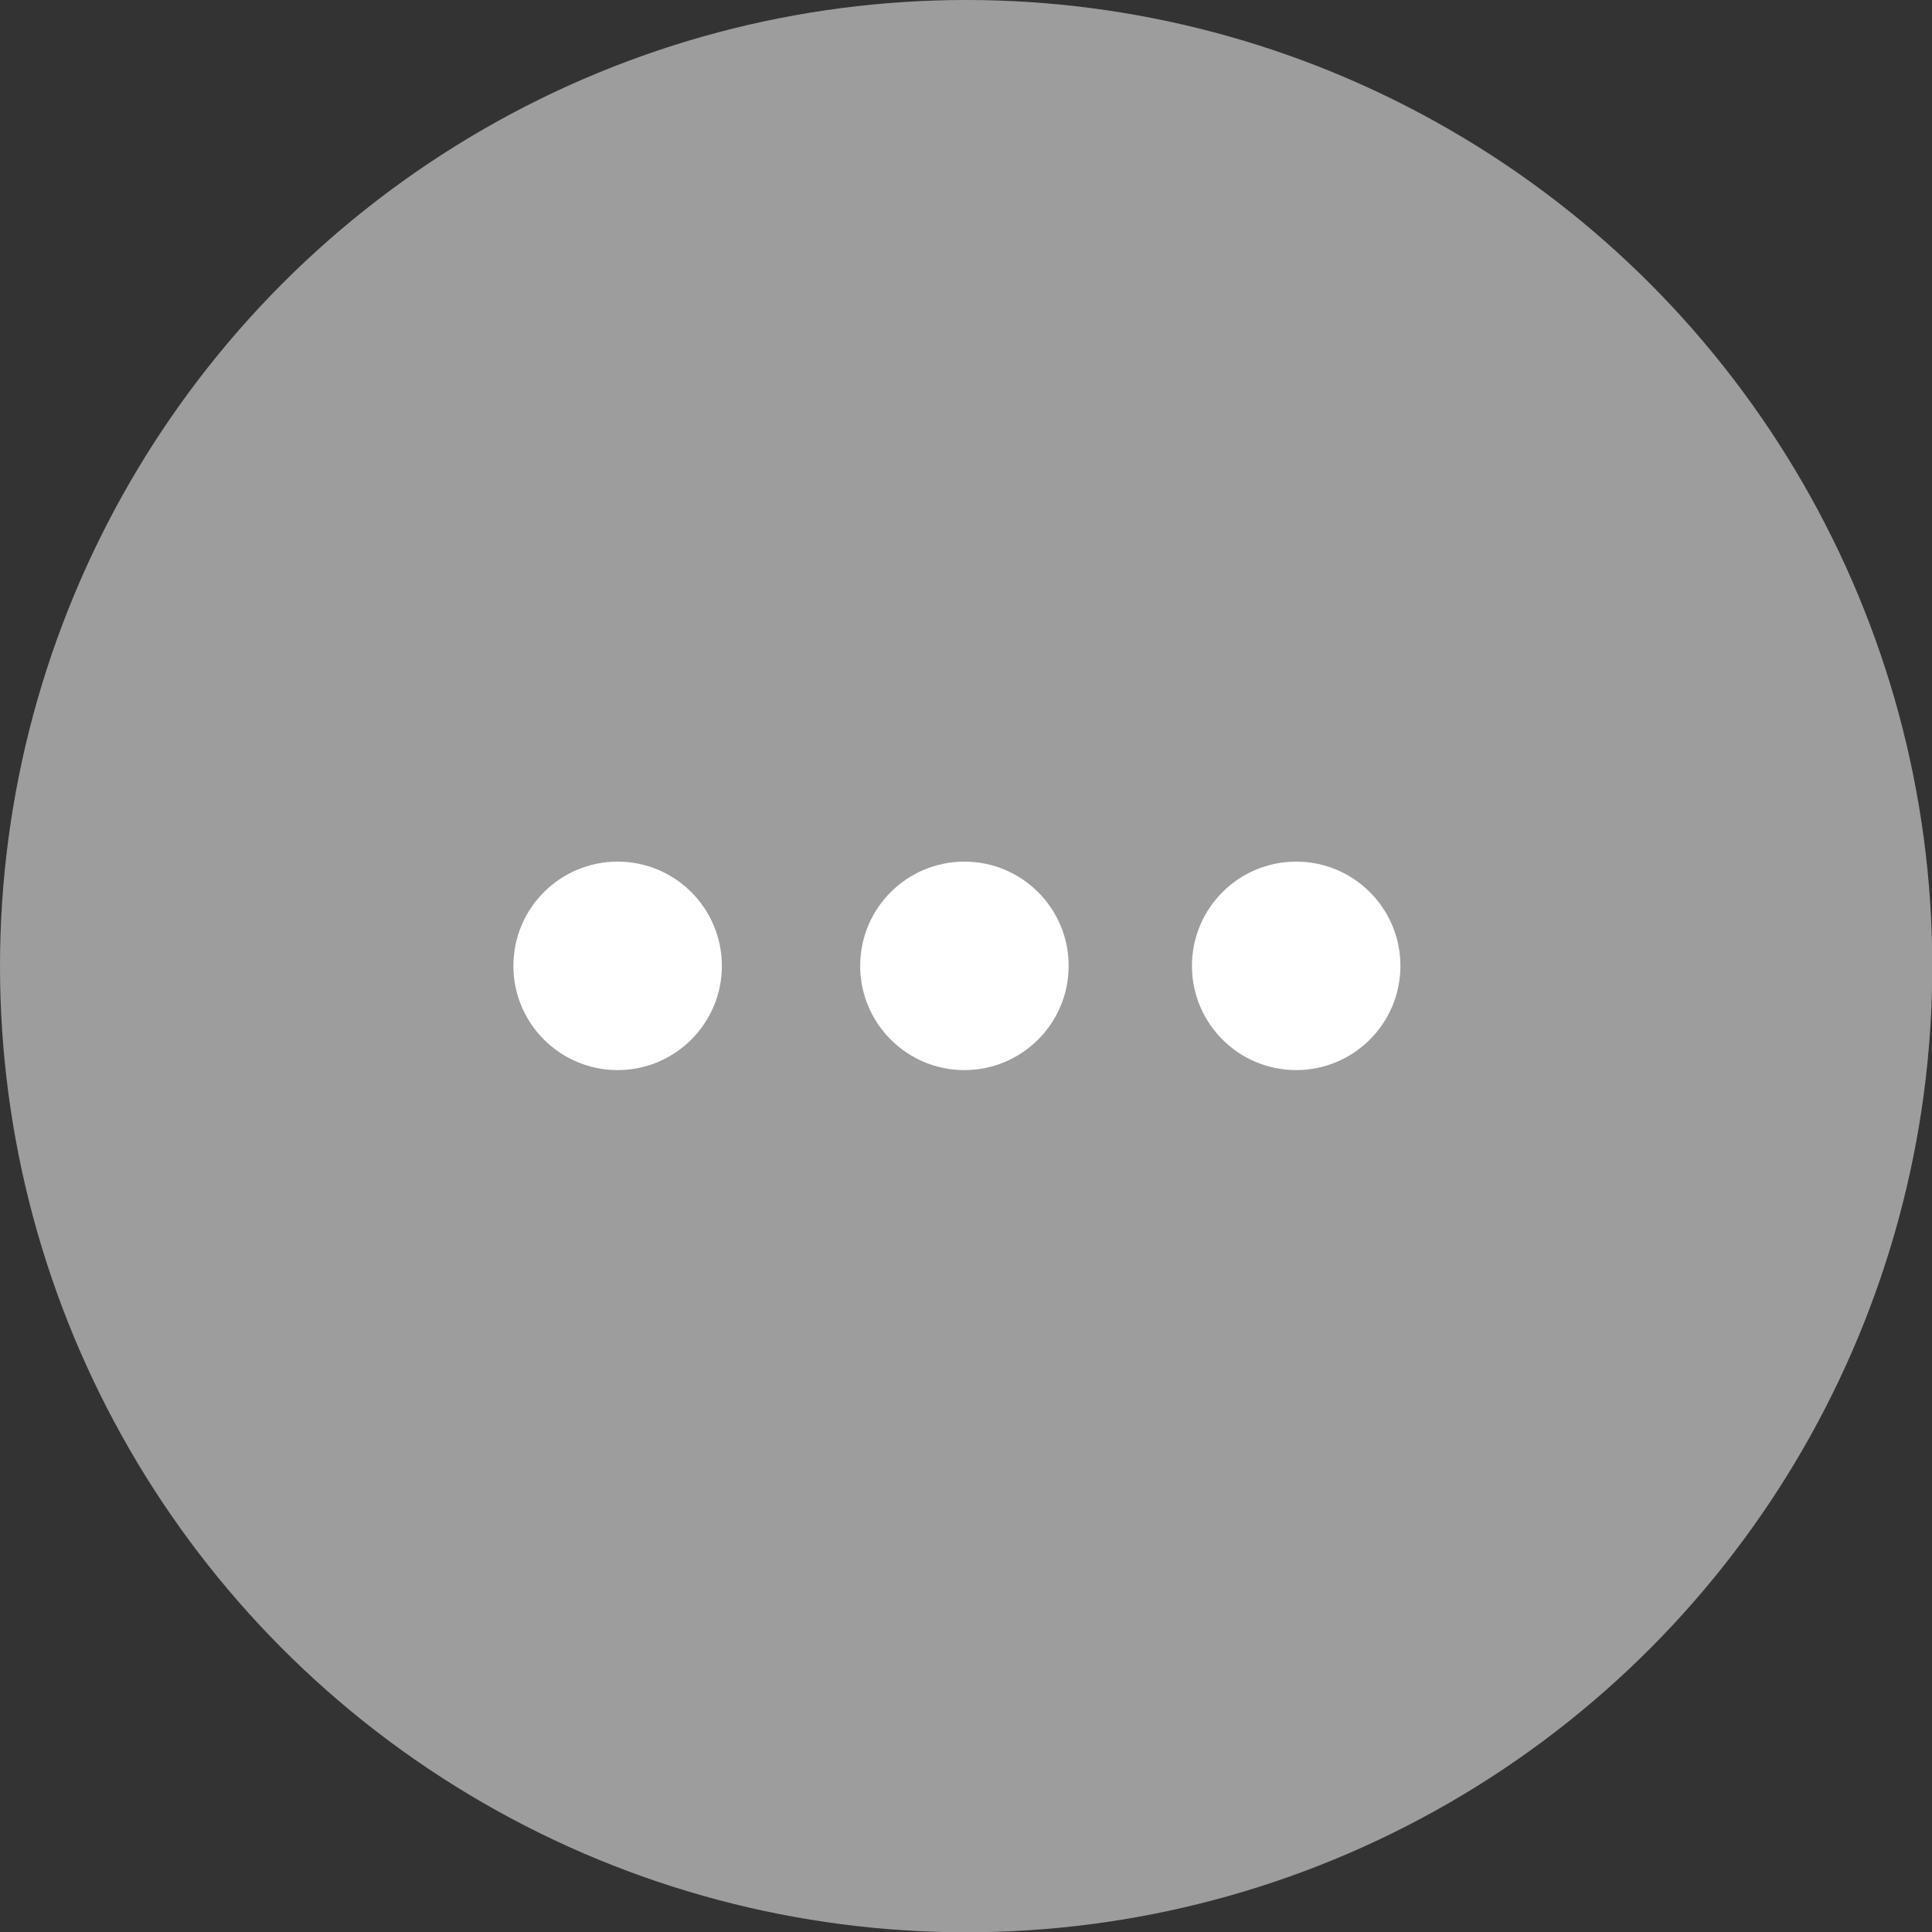 <svg id="Capa_1" data-name="Capa 1" xmlns="http://www.w3.org/2000/svg" viewBox="0 0 66.91 66.91"><rect x="0" y="0" width="66.91" height="66.91" fill="#333333" stroke="none"/><defs><style>.cls-1{fill:#9d9d9d;}.cls-2{fill:#fff;}</style></defs><title>MAS_BTN</title><circle class="cls-1" cx="33.46" cy="33.46" r="33.46"/><circle class="cls-2" cx="21.39" cy="33.45" r="3.61"/><circle class="cls-2" cx="33.4" cy="33.45" r="3.61"/><circle class="cls-2" cx="44.89" cy="33.45" r="3.61"/></svg>